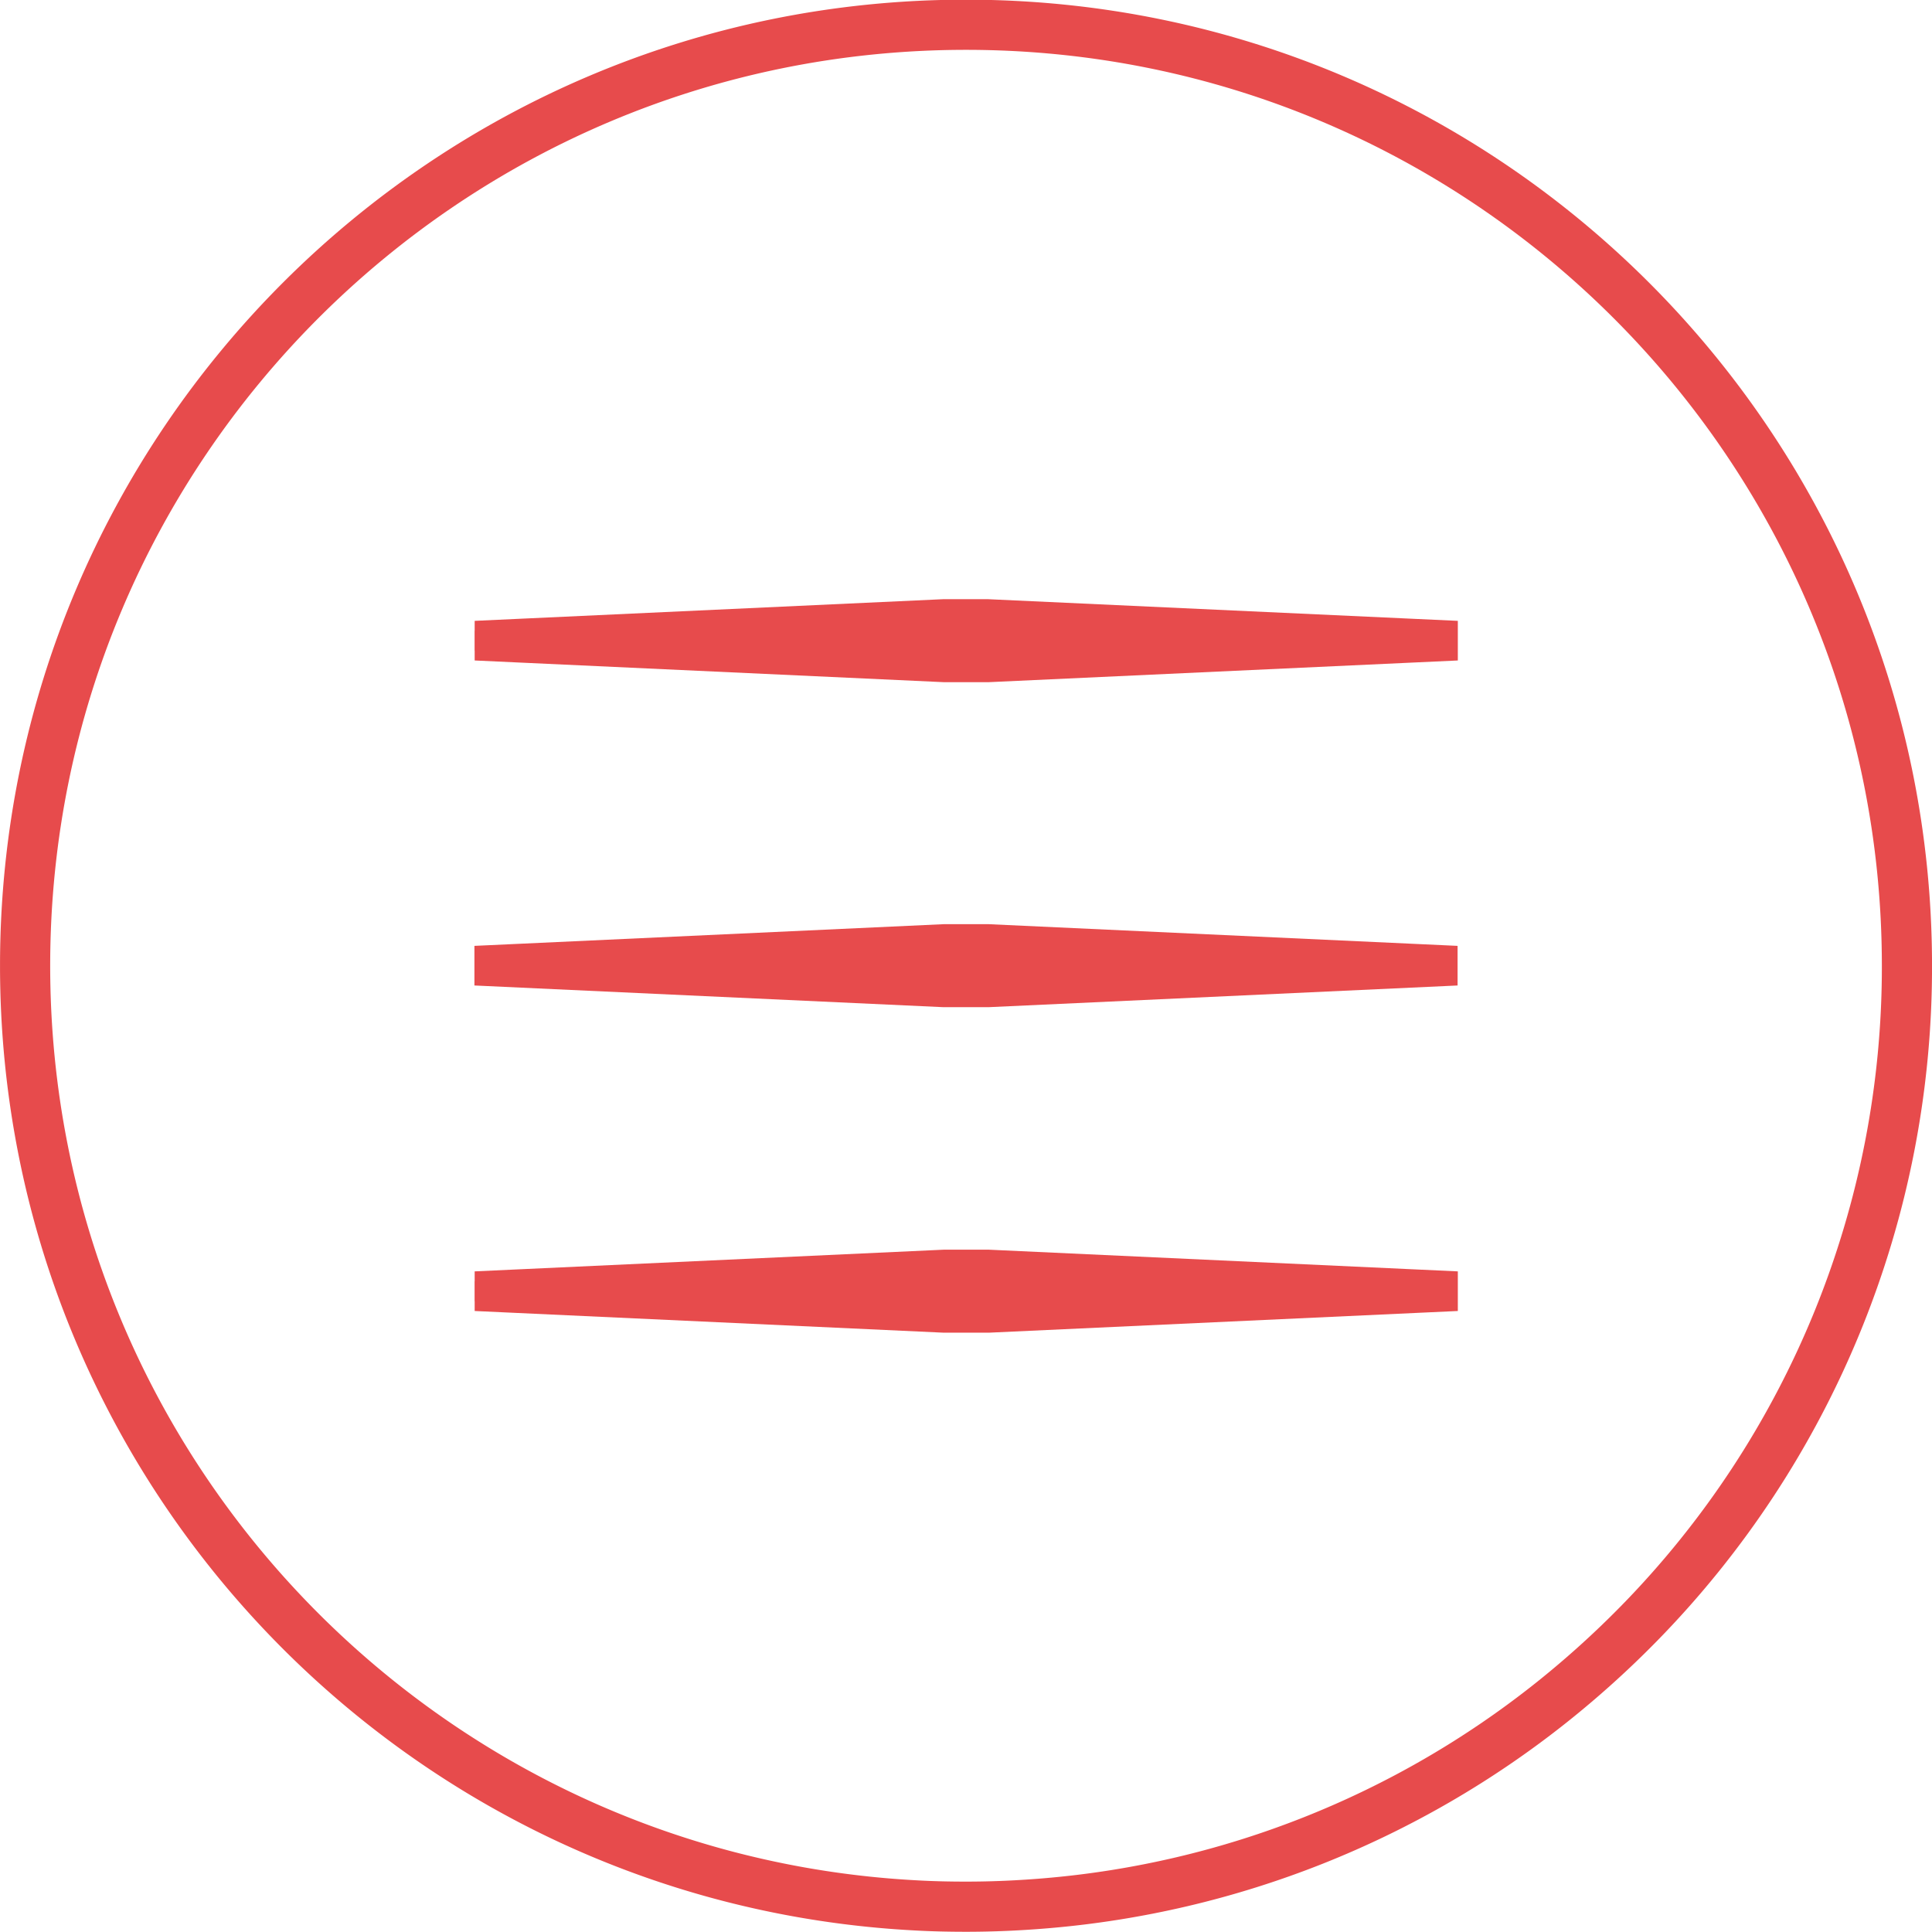 <svg xmlns="http://www.w3.org/2000/svg" viewBox="0 0 390.13 390.09"><defs><style>.cls-1{fill:none;stroke:#e74b4c;stroke-miterlimit:10;stroke-width:10.13px;}.cls-2{fill:#e74b4c;}</style></defs><title>menu</title><g id="Layer_2" data-name="Layer 2"><g id="Layer_1-2" data-name="Layer 1"><path class="cls-1" d="M385.07,195A189.36,189.36,0,0,1,330.9,327.9a193.89,193.89,0,0,1-17.57,15.85,189.23,189.23,0,0,1-102.25,40.59c-5.28.44-10.61.68-16,.68-3.52,0-7-.08-10.45-.28C84.53,379.3,5.07,296.47,5.07,195c0-104.93,85.07-190,190-190S385.07,90.1,385.07,195Z"/></g><g id="Layer_4" data-name="Layer 4"><polygon class="cls-2" points="190.69 201.43 95.9 197.05 95.9 193.05 190.59 188.67 199.44 188.67 294.24 193.05 294.24 197.05 199.49 201.43 190.69 201.43"/><path class="cls-2" d="M199.45,190.67l94.7,4.38-94.7,4.38h-8.76L96,195l94.7-4.38h8.76m.09-4h-9L95.8,191v8l94.7,4.38h9.13l94.7-4.38v-8l-94.7-4.38Z"/><polygon class="cls-2" points="190.69 267.11 95.9 262.73 95.9 258.73 190.59 254.35 199.44 254.35 294.24 258.73 294.24 262.73 199.49 267.11 190.69 267.11"/><path class="cls-2" d="M199.45,256.35l94.7,4.38-94.7,4.38h-8.76L96,260.73l94.7-4.38h8.76m.09-4h-9l-94.7,4.38v8l94.7,4.38h9.13l94.7-4.38v-8l-94.7-4.38Z"/><polygon class="cls-2" points="190.69 135.75 95.9 131.37 95.9 127.37 190.59 122.99 199.44 122.99 294.24 127.37 294.24 131.37 199.49 135.75 190.69 135.75"/><path class="cls-2" d="M199.45,125l94.7,4.38-94.7,4.38h-8.76L96,129.37l94.7-4.38h8.76m.09-4h-9l-94.7,4.38v8l94.7,4.38h9.13l94.7-4.38v-8L199.63,121Z"/></g></g></svg>